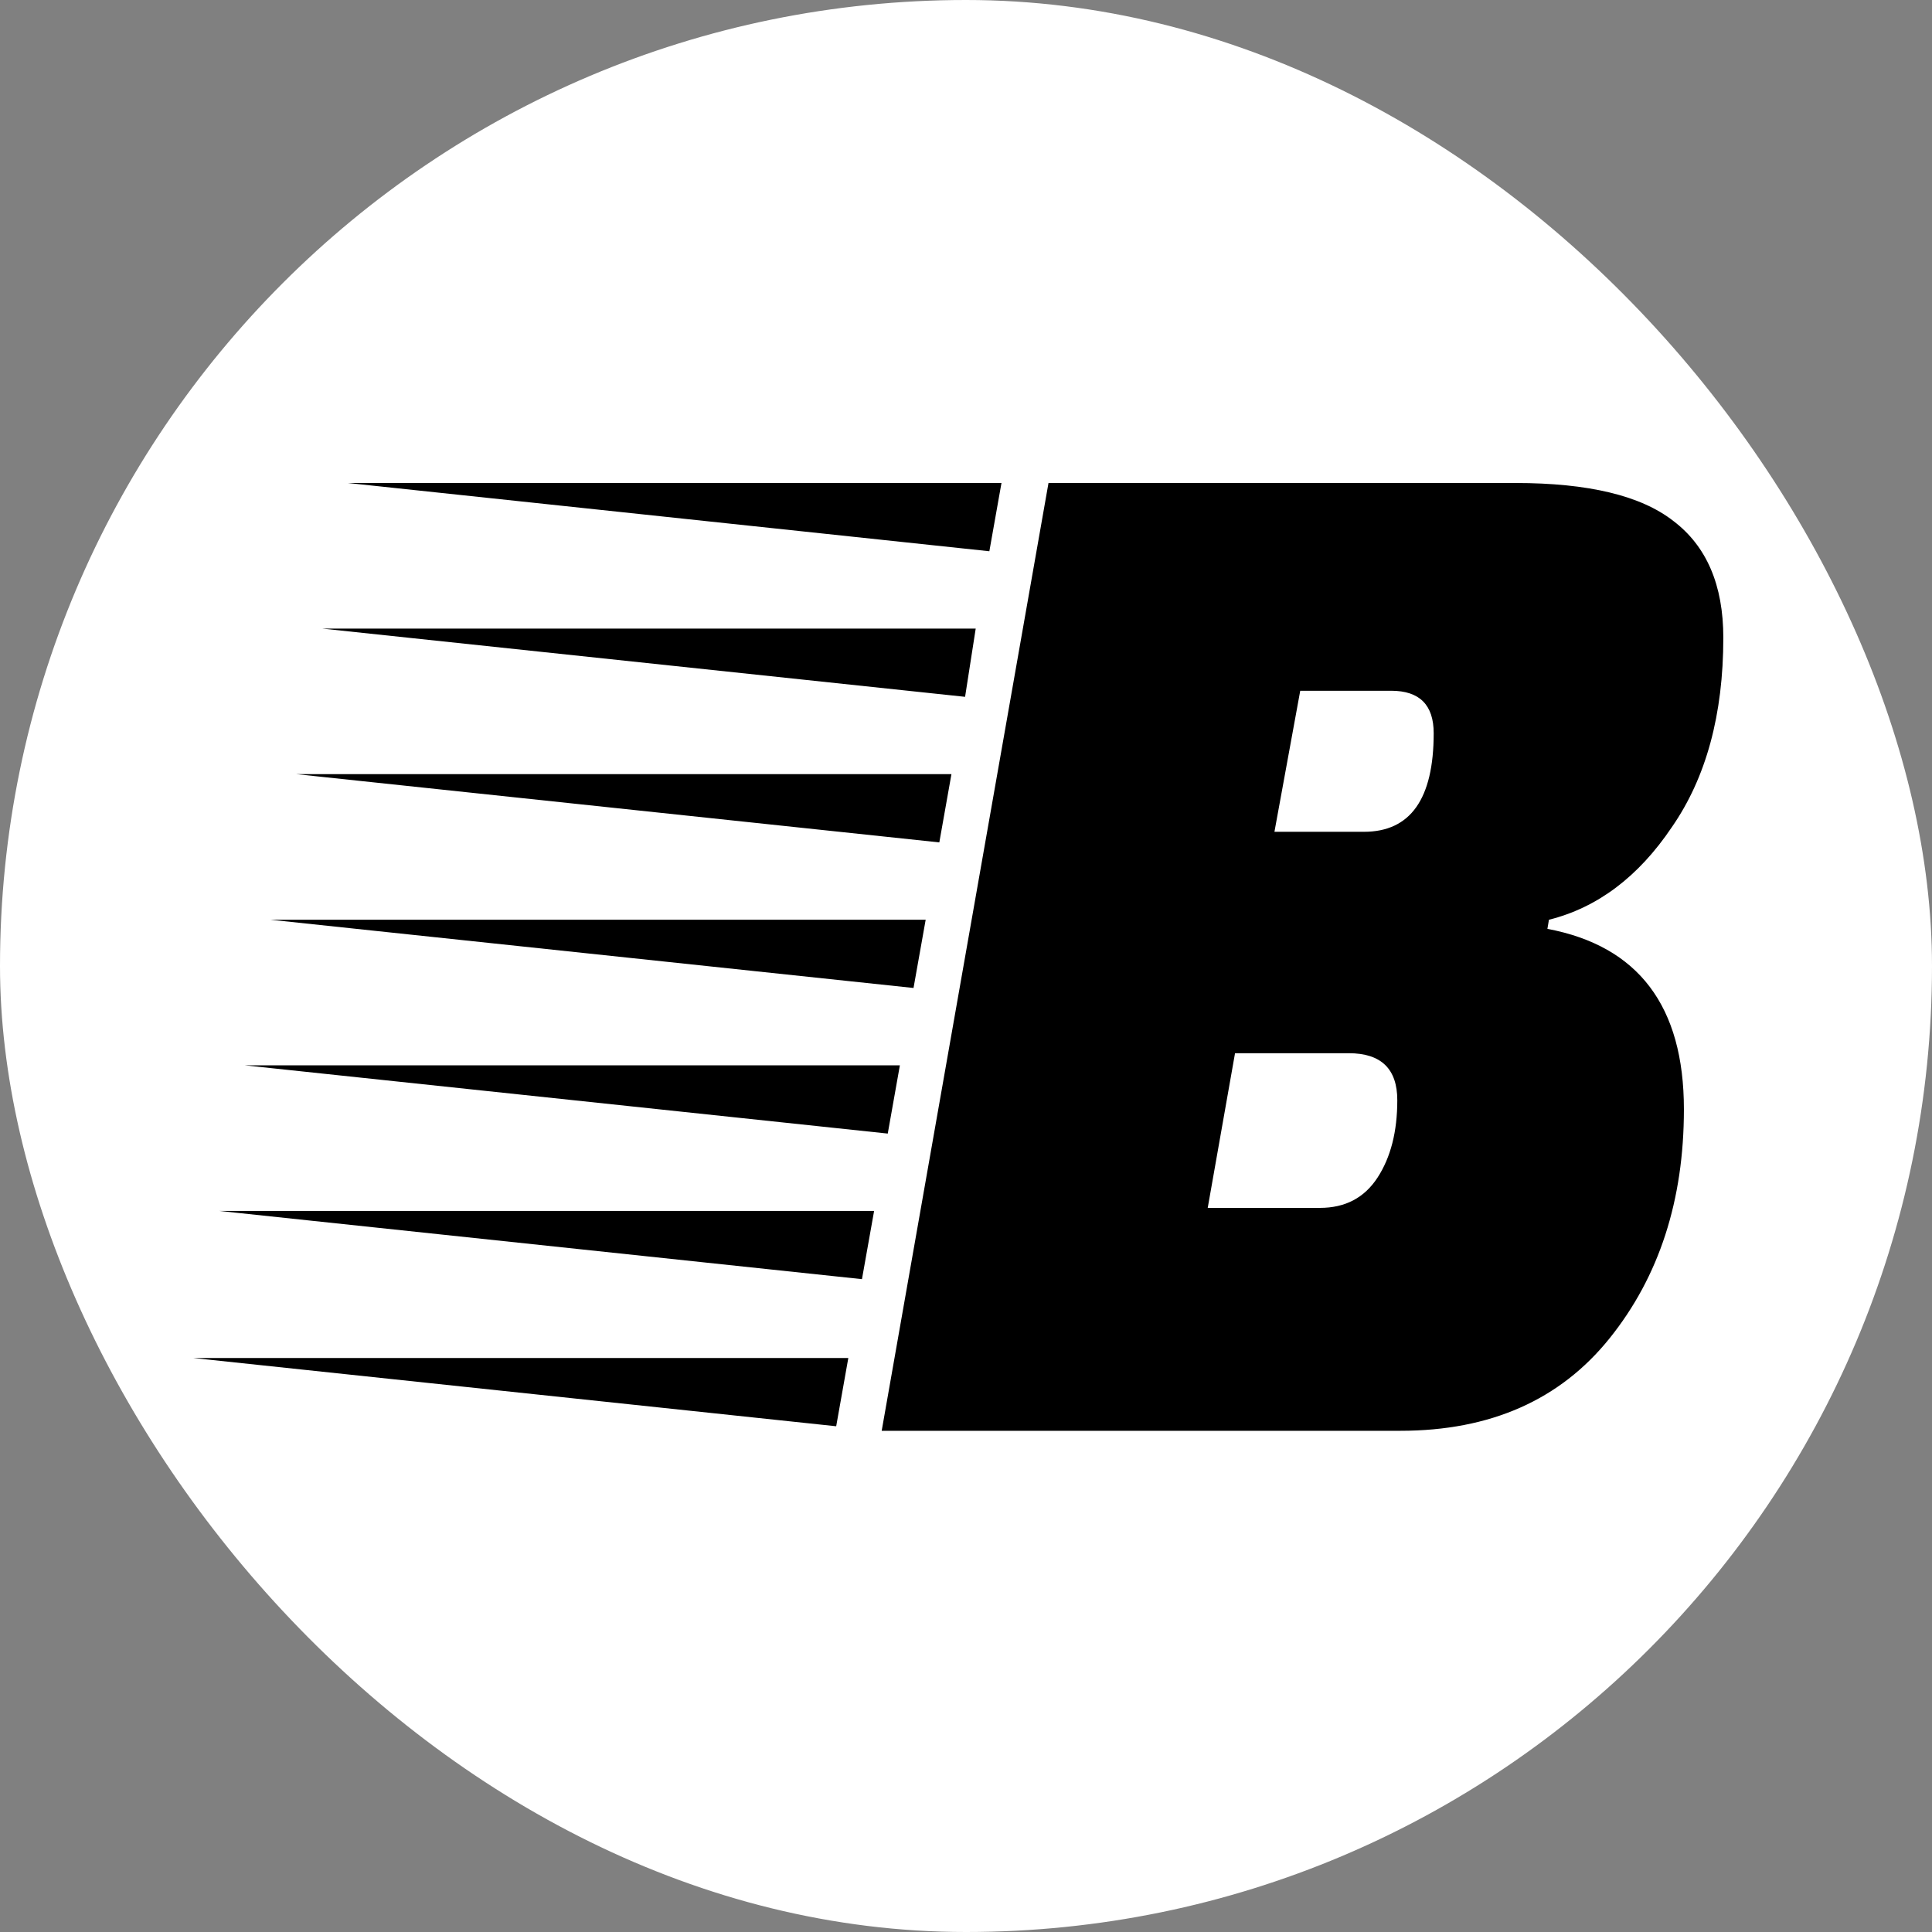 <svg width="80" height="80" viewBox="0 0 80 80" fill="none" xmlns="http://www.w3.org/2000/svg">
<rect x="0" y="0" width="80" height="80" fill="#808080" stroke="none"/>
<rect width="80" height="80" rx="40" fill="white"/>
<path d="M62.757 20C65.771 20 67.948 20.523 69.287 21.57C70.669 22.616 71.359 24.228 71.359 26.405C71.359 29.587 70.648 32.203 69.225 34.254C67.843 36.306 66.148 37.582 64.138 38.085L64.075 38.462C67.843 39.173 69.727 41.664 69.727 45.934C69.727 49.702 68.701 52.862 66.65 55.416C64.599 57.97 61.71 59.246 57.984 59.246H36.509L43.416 20H62.757ZM55.849 43.611H51.14L50.009 50.016H54.656C55.703 50.016 56.498 49.597 57.042 48.76C57.587 47.922 57.859 46.855 57.859 45.557C57.859 44.26 57.189 43.611 55.849 43.611ZM57.608 28.603H53.84L52.772 34.443H56.477C58.403 34.443 59.366 33.082 59.366 30.361C59.366 29.189 58.78 28.603 57.608 28.603ZM34.625 59.058L8 56.232H35.127L34.625 59.058ZM36.76 46.939L10.135 44.113H37.262L36.76 46.939ZM37.827 40.91L11.203 38.085H38.33L37.827 40.91ZM38.895 34.882L12.27 32.056H39.397L38.895 34.882ZM39.962 28.854L13.338 26.028H40.402L39.962 28.854ZM35.692 52.967L9.068 50.141H36.195L35.692 52.967ZM40.967 22.826L14.405 20H41.469L40.967 22.826Z" fill="black"/>
</svg>
